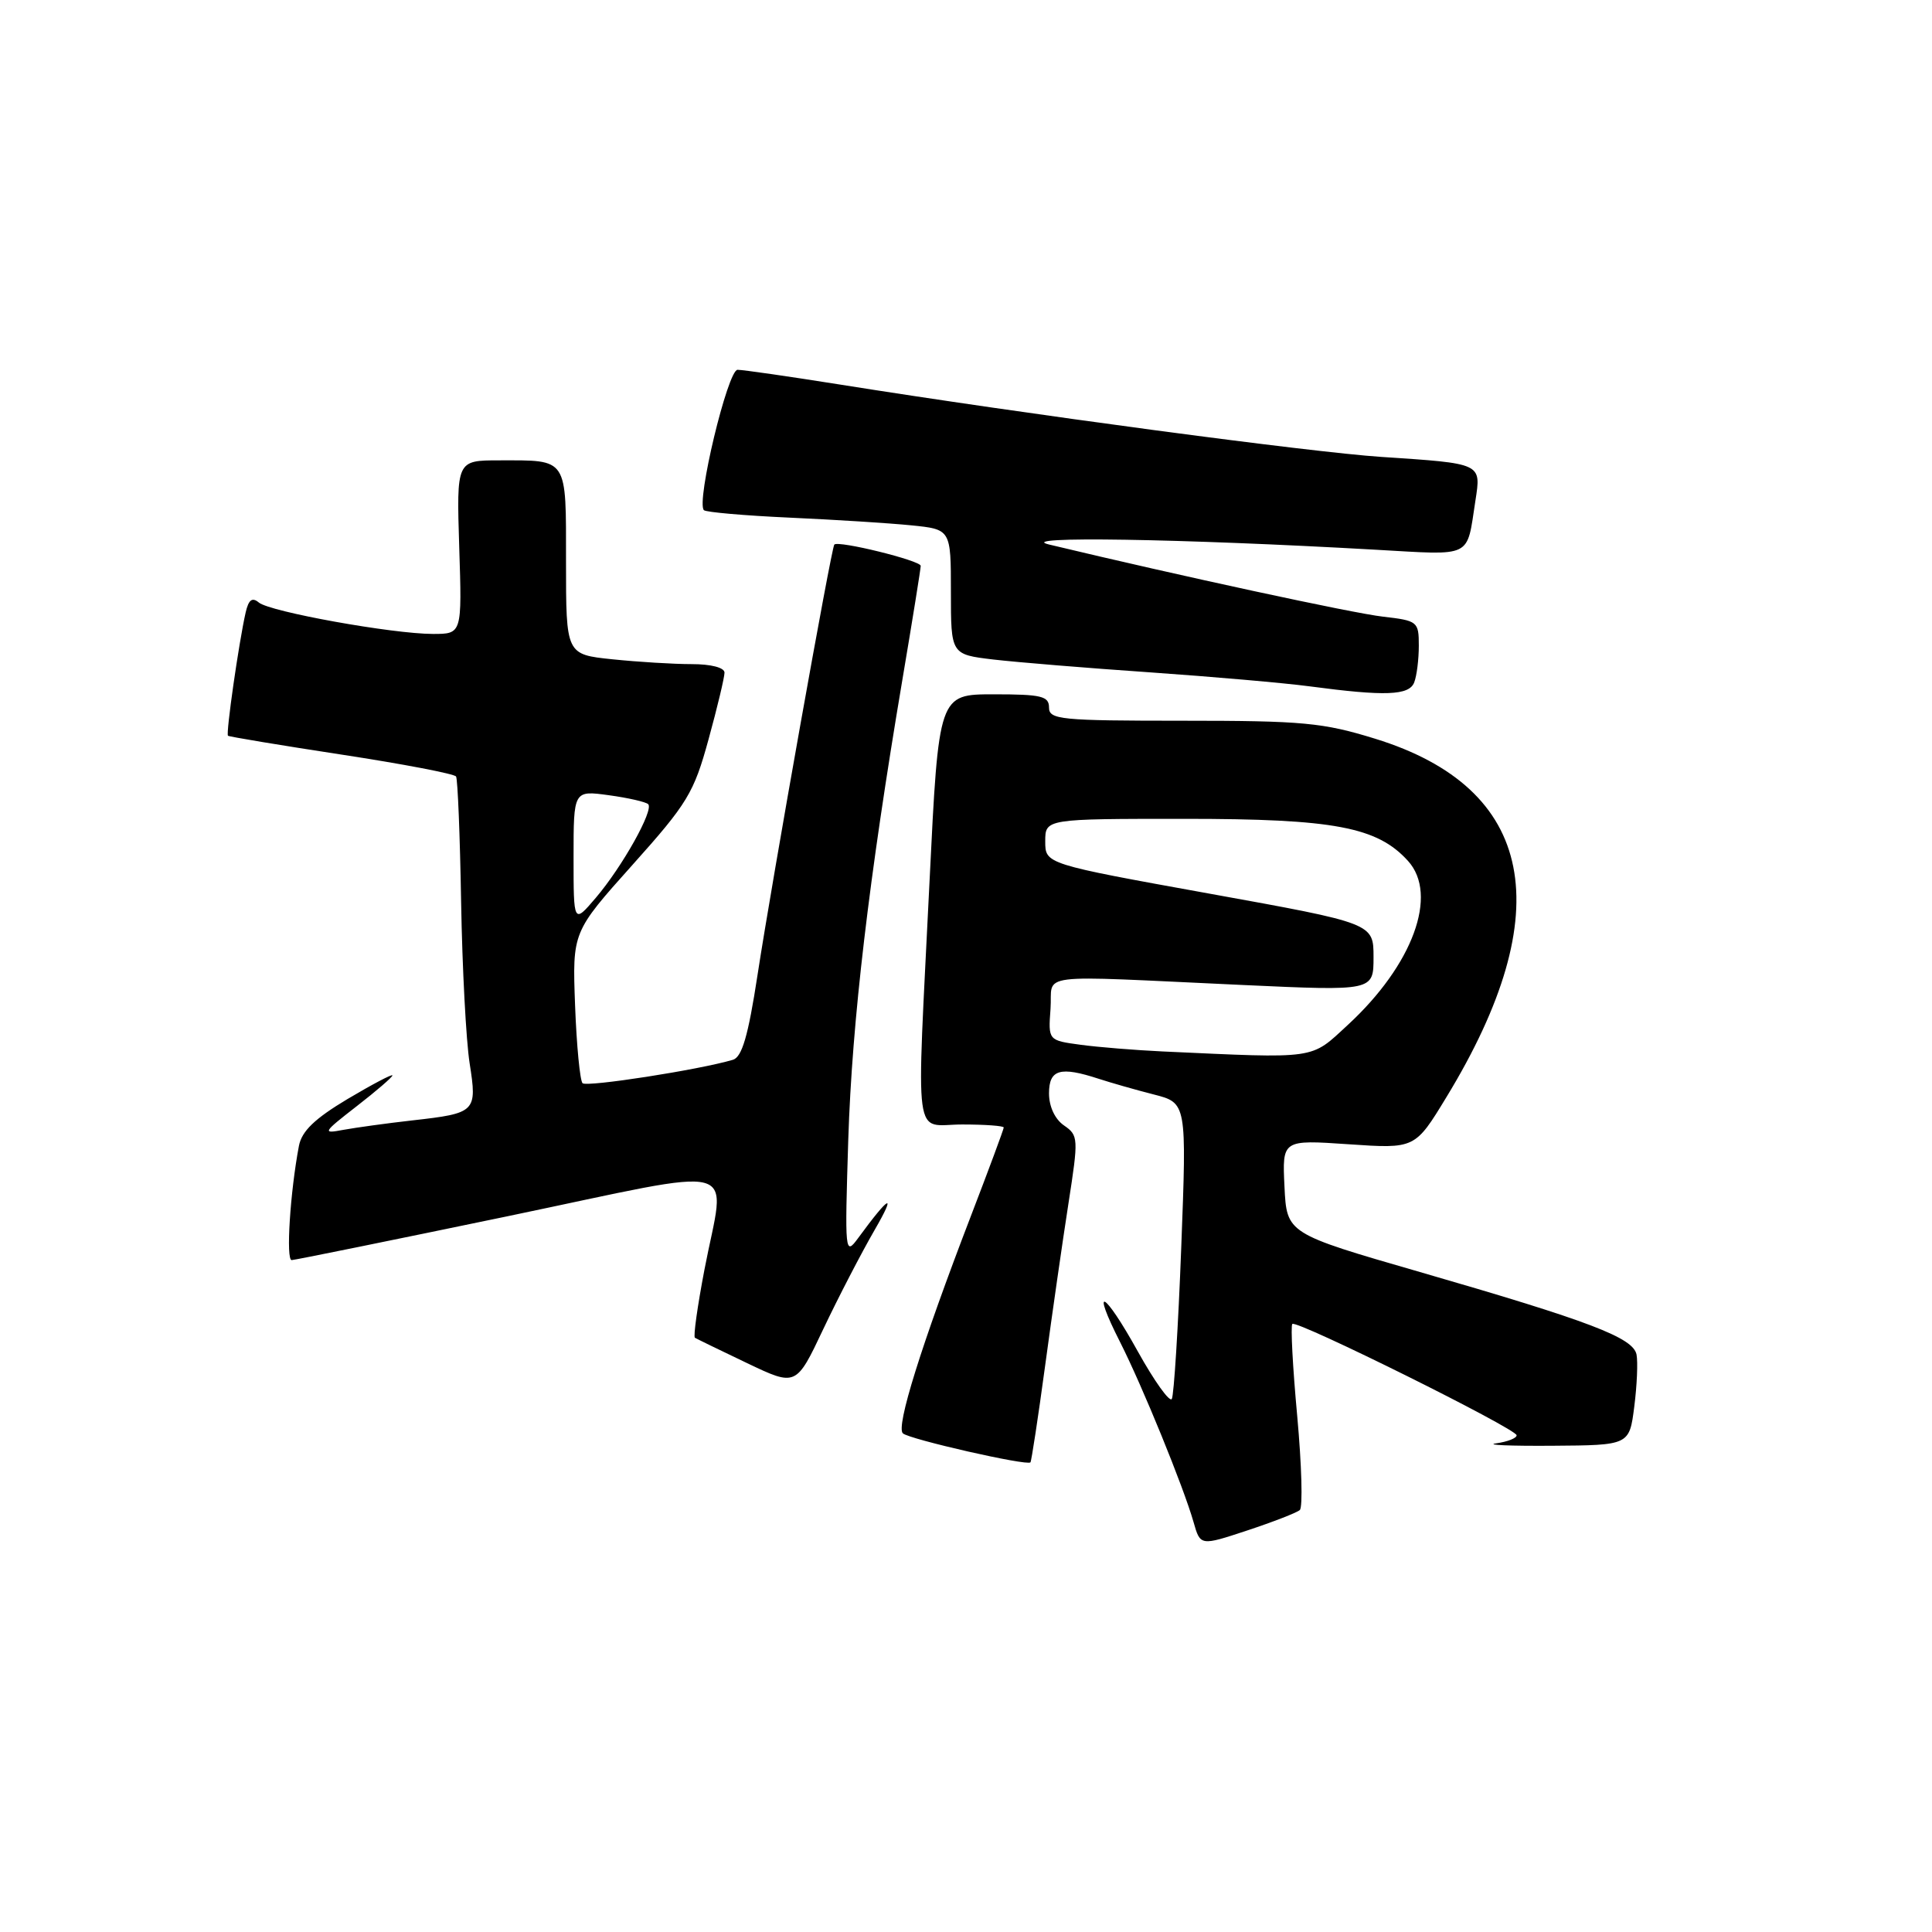 <?xml version="1.0" encoding="UTF-8" standalone="no"?>
<!DOCTYPE svg PUBLIC "-//W3C//DTD SVG 1.1//EN" "http://www.w3.org/Graphics/SVG/1.1/DTD/svg11.dtd" >
<svg xmlns="http://www.w3.org/2000/svg" xmlns:xlink="http://www.w3.org/1999/xlink" version="1.1" viewBox="0 0 256 256">
 <g >
 <path fill="currentColor"
d=" M 172.23 200.09 C 172.64 199.73 172.48 194.13 171.89 187.65 C 171.29 181.16 171.00 175.66 171.24 175.43 C 171.81 174.86 200.91 189.30 200.96 190.18 C 200.98 190.56 199.76 191.04 198.25 191.25 C 196.74 191.47 200.09 191.61 205.70 191.57 C 215.90 191.50 215.90 191.50 216.55 186.38 C 216.91 183.57 217.04 180.47 216.85 179.49 C 216.41 177.25 210.70 175.07 188.15 168.55 C 170.50 163.45 170.50 163.45 170.20 157.23 C 169.90 151.02 169.90 151.02 178.70 151.62 C 187.50 152.22 187.50 152.22 191.67 145.36 C 206.66 120.74 203.42 104.44 182.23 97.89 C 175.31 95.75 172.64 95.50 156.75 95.50 C 140.51 95.50 139.00 95.35 139.00 93.75 C 139.00 92.24 137.99 92.00 131.69 92.00 C 124.38 92.00 124.38 92.00 123.17 116.75 C 121.42 152.52 120.95 149.00 127.50 149.00 C 130.53 149.00 133.00 149.18 133.00 149.40 C 133.00 149.62 131.04 154.91 128.64 161.15 C 122.06 178.28 118.68 189.09 119.64 189.93 C 120.53 190.72 136.09 194.26 136.54 193.77 C 136.67 193.62 137.55 187.88 138.48 181.00 C 139.41 174.12 140.80 164.45 141.57 159.50 C 142.92 150.82 142.90 150.45 140.99 149.13 C 139.78 148.30 139.00 146.62 139.00 144.88 C 139.00 141.70 140.47 141.27 145.60 142.95 C 147.20 143.47 150.47 144.41 152.87 145.02 C 157.25 146.14 157.25 146.14 156.52 165.32 C 156.12 175.87 155.55 184.89 155.27 185.37 C 154.98 185.84 152.95 183.00 150.76 179.06 C 146.29 171.00 144.47 170.05 148.42 177.84 C 151.36 183.64 156.82 197.02 158.15 201.68 C 159.05 204.85 159.05 204.85 165.28 202.79 C 168.70 201.66 171.83 200.44 172.23 200.09 Z  M 115.88 163.00 C 118.84 157.88 117.90 158.33 113.71 164.05 C 111.96 166.43 111.93 166.08 112.40 151.00 C 112.90 135.34 115.12 116.46 119.57 90.07 C 120.91 82.14 122.00 75.35 122.00 74.98 C 122.00 74.28 111.05 71.58 110.55 72.16 C 110.15 72.64 102.36 116.26 100.37 129.23 C 99.14 137.26 98.32 140.07 97.11 140.43 C 92.62 141.76 77.74 144.07 77.19 143.53 C 76.85 143.18 76.40 138.54 76.20 133.20 C 75.84 123.50 75.84 123.50 83.80 114.61 C 91.10 106.46 91.94 105.07 93.88 97.99 C 95.05 93.74 96.00 89.75 96.00 89.13 C 96.00 88.46 94.22 88.00 91.65 88.00 C 89.25 88.00 84.53 87.71 81.15 87.36 C 75.00 86.72 75.00 86.72 75.00 74.46 C 75.00 60.50 75.33 61.00 66.16 61.00 C 60.49 61.00 60.49 61.00 60.85 72.50 C 61.22 84.00 61.22 84.00 57.36 84.00 C 52.00 83.99 35.78 81.07 34.30 79.84 C 33.41 79.10 32.94 79.46 32.55 81.16 C 31.64 85.17 29.91 97.24 30.21 97.49 C 30.37 97.62 37.15 98.75 45.27 99.99 C 53.39 101.23 60.22 102.54 60.43 102.89 C 60.65 103.25 60.95 110.72 61.10 119.50 C 61.25 128.28 61.76 137.91 62.23 140.90 C 63.24 147.34 63.07 147.51 54.63 148.46 C 51.26 148.84 47.15 149.41 45.50 149.71 C 42.66 150.25 42.76 150.08 47.25 146.59 C 49.86 144.57 52.00 142.72 52.00 142.50 C 52.00 142.27 49.33 143.68 46.06 145.62 C 41.71 148.22 39.99 149.87 39.61 151.83 C 38.44 158.00 37.87 167.00 38.65 166.97 C 39.12 166.95 51.99 164.33 67.25 161.16 C 99.22 154.50 96.13 153.66 93.34 168.25 C 92.42 173.06 91.85 177.11 92.08 177.26 C 92.31 177.40 95.42 178.92 98.99 180.62 C 105.49 183.72 105.49 183.72 109.09 176.11 C 111.07 171.93 114.13 166.03 115.88 163.00 Z  M 187.39 90.42 C 187.73 89.55 188.00 87.36 188.00 85.55 C 188.00 82.36 187.84 82.24 183.25 81.71 C 179.27 81.26 156.42 76.32 139.00 72.15 C 134.29 71.02 156.36 71.37 182.26 72.84 C 195.30 73.57 194.30 74.06 195.50 66.34 C 196.27 61.35 196.43 61.43 183.00 60.54 C 173.74 59.93 135.85 54.87 111.27 50.95 C 104.54 49.88 98.45 49.00 97.73 49.00 C 96.43 49.00 92.22 66.55 93.27 67.60 C 93.54 67.87 98.66 68.32 104.63 68.59 C 110.61 68.86 117.86 69.32 120.75 69.61 C 126.00 70.14 126.00 70.14 126.00 78.43 C 126.00 86.72 126.00 86.72 131.63 87.39 C 134.73 87.75 144.07 88.52 152.38 89.09 C 160.70 89.67 170.20 90.50 173.50 90.94 C 183.57 92.28 186.72 92.16 187.39 90.42 Z  M 154.00 139.32 C 150.43 139.15 145.56 138.76 143.20 138.44 C 138.89 137.86 138.89 137.86 139.20 133.68 C 139.55 128.83 136.37 129.22 164.75 130.52 C 182.00 131.31 182.00 131.31 182.00 126.83 C 182.00 122.34 182.00 122.34 160.25 118.41 C 138.50 114.48 138.50 114.48 138.50 111.49 C 138.50 108.50 138.50 108.50 157.00 108.50 C 176.79 108.50 182.50 109.58 186.57 114.08 C 190.63 118.56 187.21 127.87 178.59 135.81 C 173.58 140.43 174.74 140.27 154.00 139.32 Z  M 76.00 113.58 C 76.00 104.73 76.00 104.73 80.67 105.37 C 83.24 105.72 85.59 106.26 85.89 106.56 C 86.66 107.33 82.46 114.84 78.95 118.96 C 76.00 122.42 76.00 122.42 76.00 113.58 Z "/>
</g>
</svg>